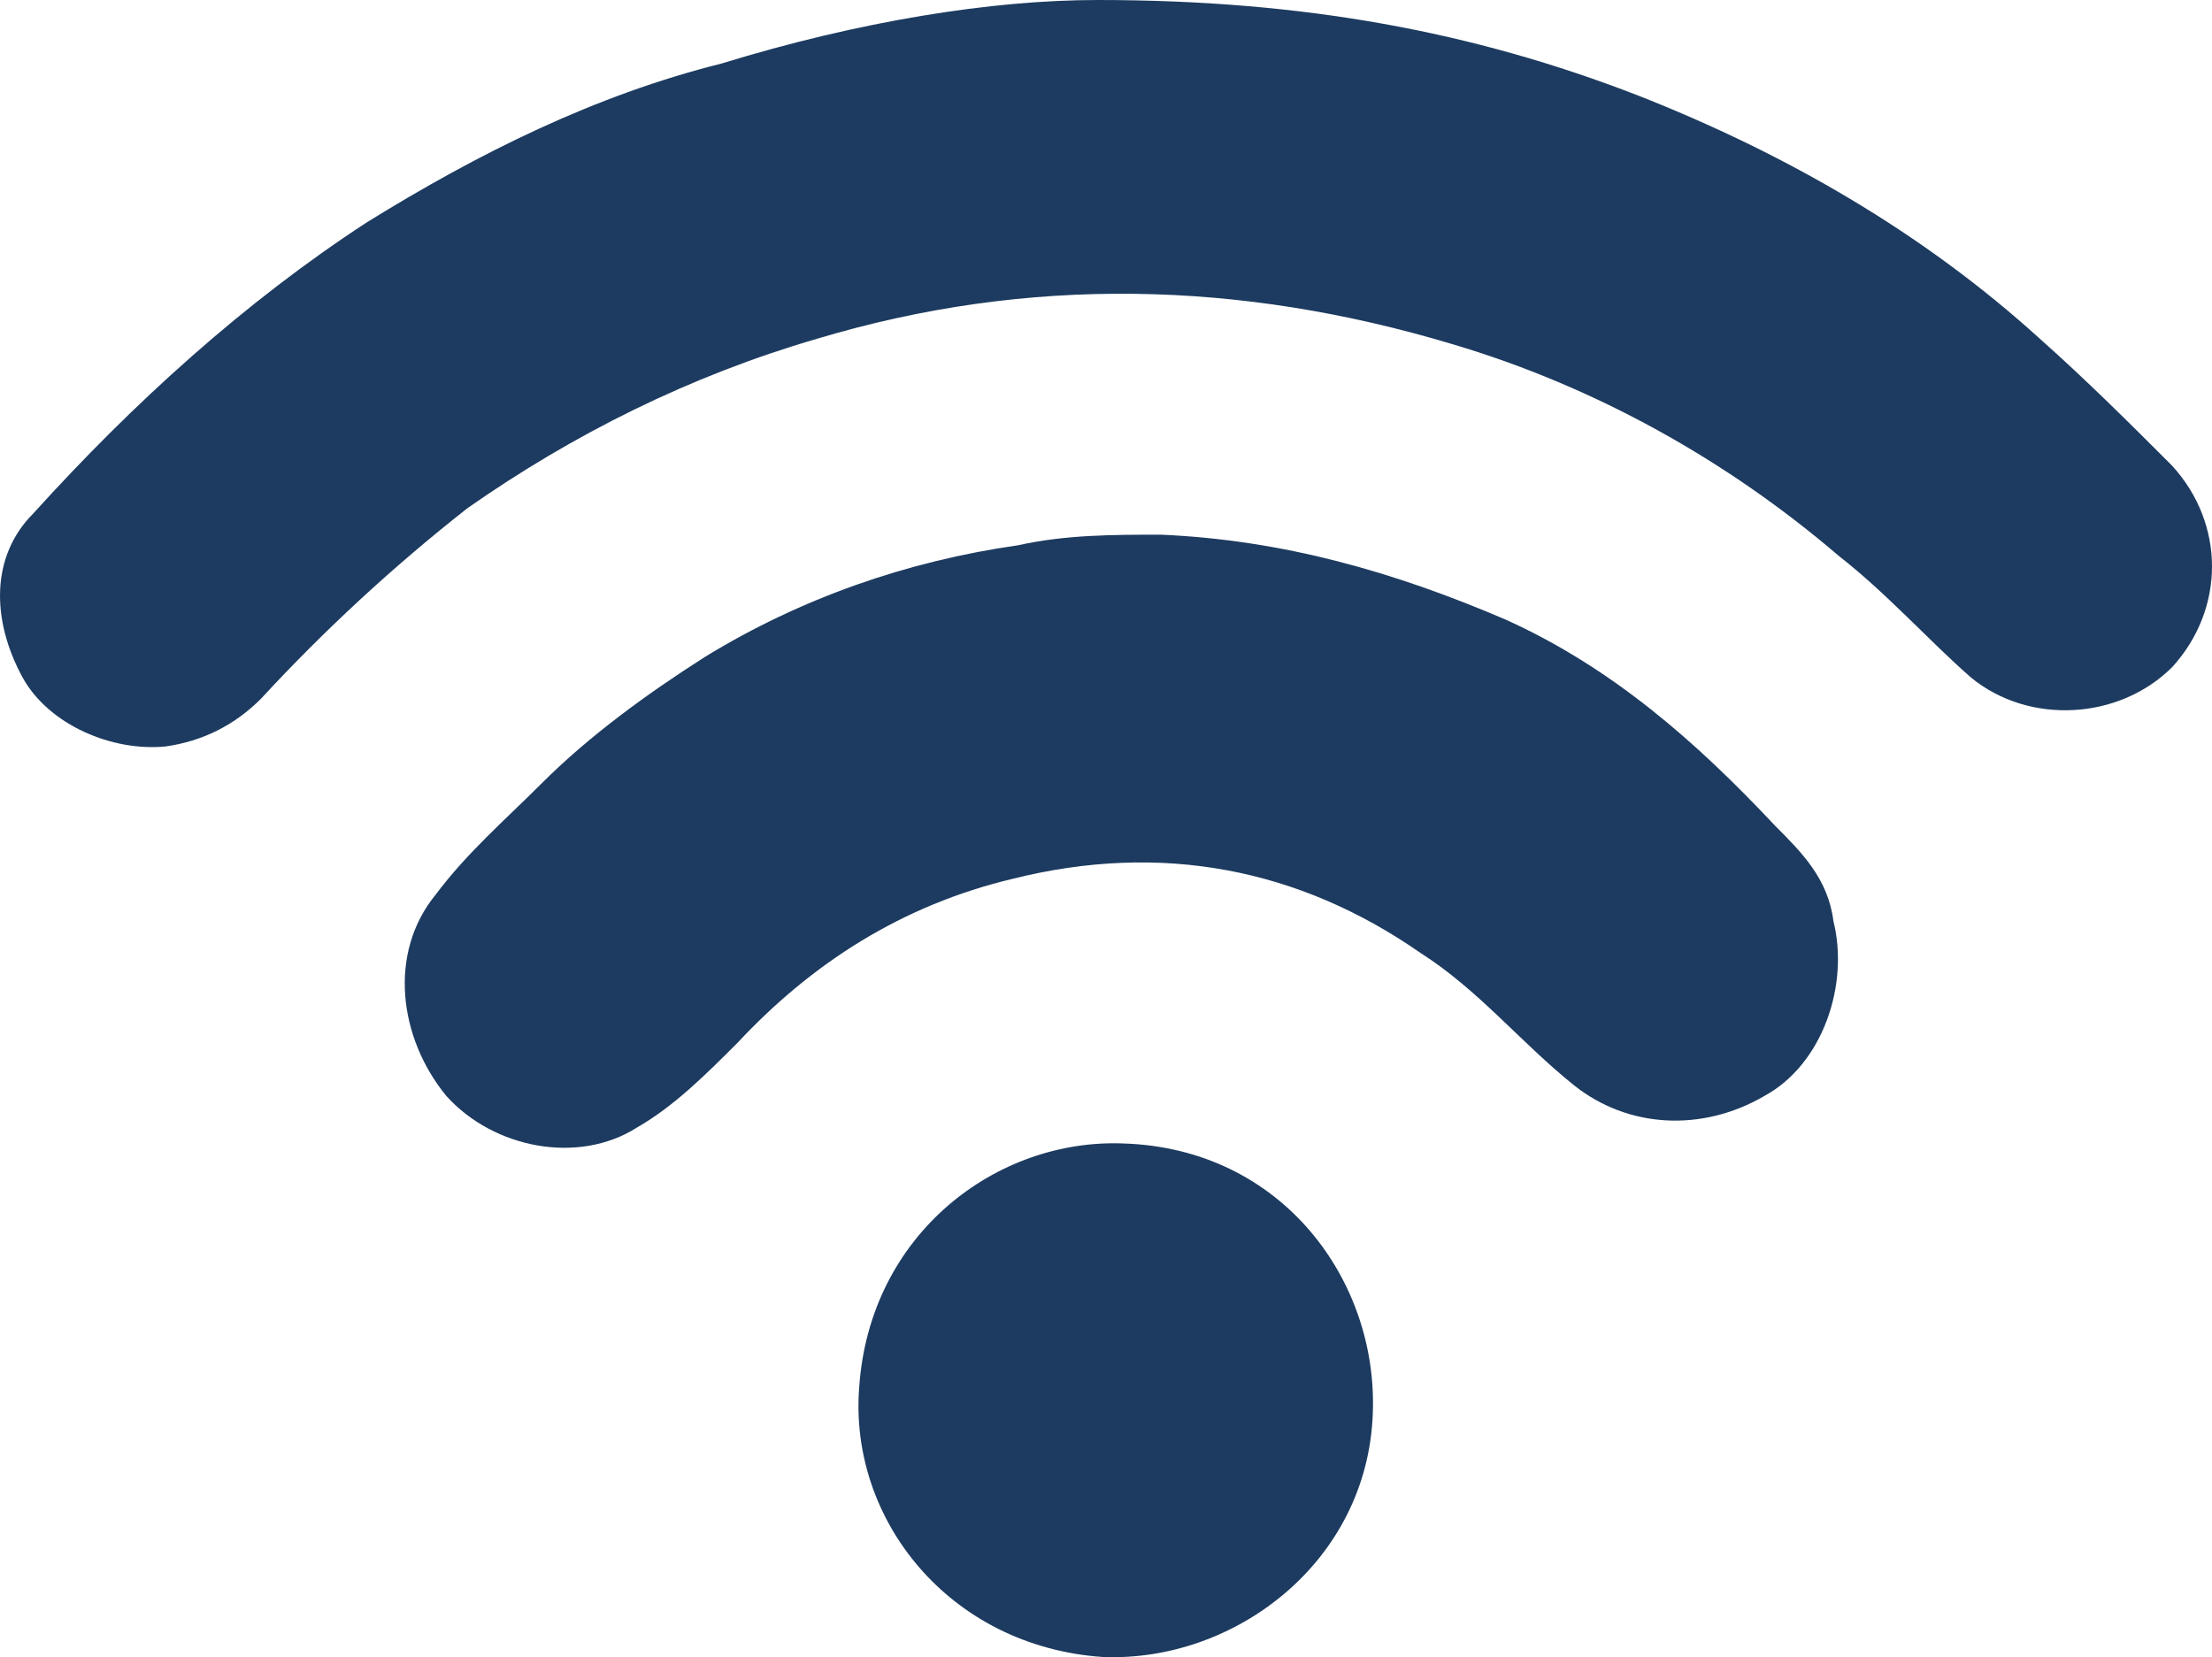<?xml version="1.0" encoding="UTF-8" standalone="no"?>
<svg
   xmlns:dc="http://purl.org/dc/elements/1.1/"
   xmlns:cc="http://creativecommons.org/ns#"
   xmlns:rdf="http://www.w3.org/1999/02/22-rdf-syntax-ns#"
   xmlns:svg="http://www.w3.org/2000/svg"
   xmlns="http://www.w3.org/2000/svg"
   xmlns:sodipodi="http://sodipodi.sourceforge.net/DTD/sodipodi-0.dtd"
   xmlns:inkscape="http://www.inkscape.org/namespaces/inkscape"
   inkscape:version="1.0 (4035a4fb49, 2020-05-01)"
   height="31.304"
   width="41.778"
   sodipodi:docname="Wifi-Accom.svg"
   xml:space="preserve"
   viewBox="0 0 41.778 31.304"
   y="0px"
   x="0px"
   id="Layer_1"
   version="1.1"><defs
   id="defs15" /><sodipodi:namedview
   inkscape:current-layer="Layer_1"
   inkscape:window-maximized="1"
   inkscape:window-y="-9"
   inkscape:window-x="-9"
   inkscape:cy="15.65"
   inkscape:cx="20.977687"
   inkscape:zoom="13.322633"
   showgrid="false"
   id="namedview13"
   inkscape:window-height="1001"
   inkscape:window-width="1920"
   inkscape:pageshadow="2"
   inkscape:pageopacity="0"
   guidetolerance="10"
   gridtolerance="10"
   objecttolerance="10"
   borderopacity="1"
   bordercolor="#666666"
   pagecolor="#ffffff" />
<style
   id="style2"
   type="text/css">
	.st0{fill:#1D3B60;}
</style>
<g
   transform="translate(-10.172,-15.5)"
   id="g10">
	<path
   id="path4"
   d="m 30.9,15.5 c 3.9,0 7.1,0.6 10.2,1.8 2.8,1.1 5.4,2.6 7.6,4.6 0.9,0.8 1.7,1.6 2.5,2.4 1,1.1 1,2.7 0,3.8 -1,1 -2.7,1.1 -3.8,0.2 -0.8,-0.7 -1.6,-1.6 -2.5,-2.3 -2.1,-1.8 -4.6,-3.2 -7.3,-4 -4,-1.2 -8,-1.3 -12,-0.1 -2.4,0.7 -4.6,1.8 -6.6,3.2 -1.4,1.1 -2.7,2.3 -3.9,3.6 -0.5,0.5 -1.1,0.8 -1.8,0.9 -1,0.1 -2.2,-0.4 -2.7,-1.3 C 10,27.2 10,26 10.8,25.2 c 1.9,-2.1 4,-4 6.3,-5.5 2.1,-1.3 4.3,-2.4 6.7,-3 2.6,-0.8 5.1,-1.2 7.1,-1.2 z"
   class="st0" />
	<path
   id="path6"
   d="m 32.1,25.6 c 2.3,0.1 4.4,0.7 6.5,1.6 2,0.9 3.6,2.3 5.1,3.9 0.5,0.5 1,1 1.1,1.8 0.3,1.2 -0.2,2.7 -1.3,3.3 -1.2,0.7 -2.6,0.6 -3.6,-0.2 -1,-0.8 -1.8,-1.8 -2.9,-2.5 -2.3,-1.6 -4.9,-2.1 -7.7,-1.4 -2.1,0.5 -3.8,1.6 -5.2,3.1 -0.6,0.6 -1.2,1.2 -1.9,1.6 -1.1,0.7 -2.7,0.4 -3.6,-0.6 -0.9,-1.1 -1.1,-2.7 -0.2,-3.8 0.6,-0.8 1.3,-1.4 2,-2.1 0.9,-0.9 2,-1.7 3.1,-2.4 1.8,-1.1 3.8,-1.8 5.9,-2.1 0.9,-0.2 1.8,-0.2 2.7,-0.2 z"
   class="st0" />
	<path
   id="path8"
   d="M 36.1,42.2 C 36,45 33.5,46.9 31,46.8 c -2.9,-0.2 -4.8,-2.6 -4.6,-5.1 0.2,-2.9 2.6,-4.7 5,-4.6 3,0.1 4.8,2.6 4.7,5.1 z"
   class="st0" />
</g>
</svg>
